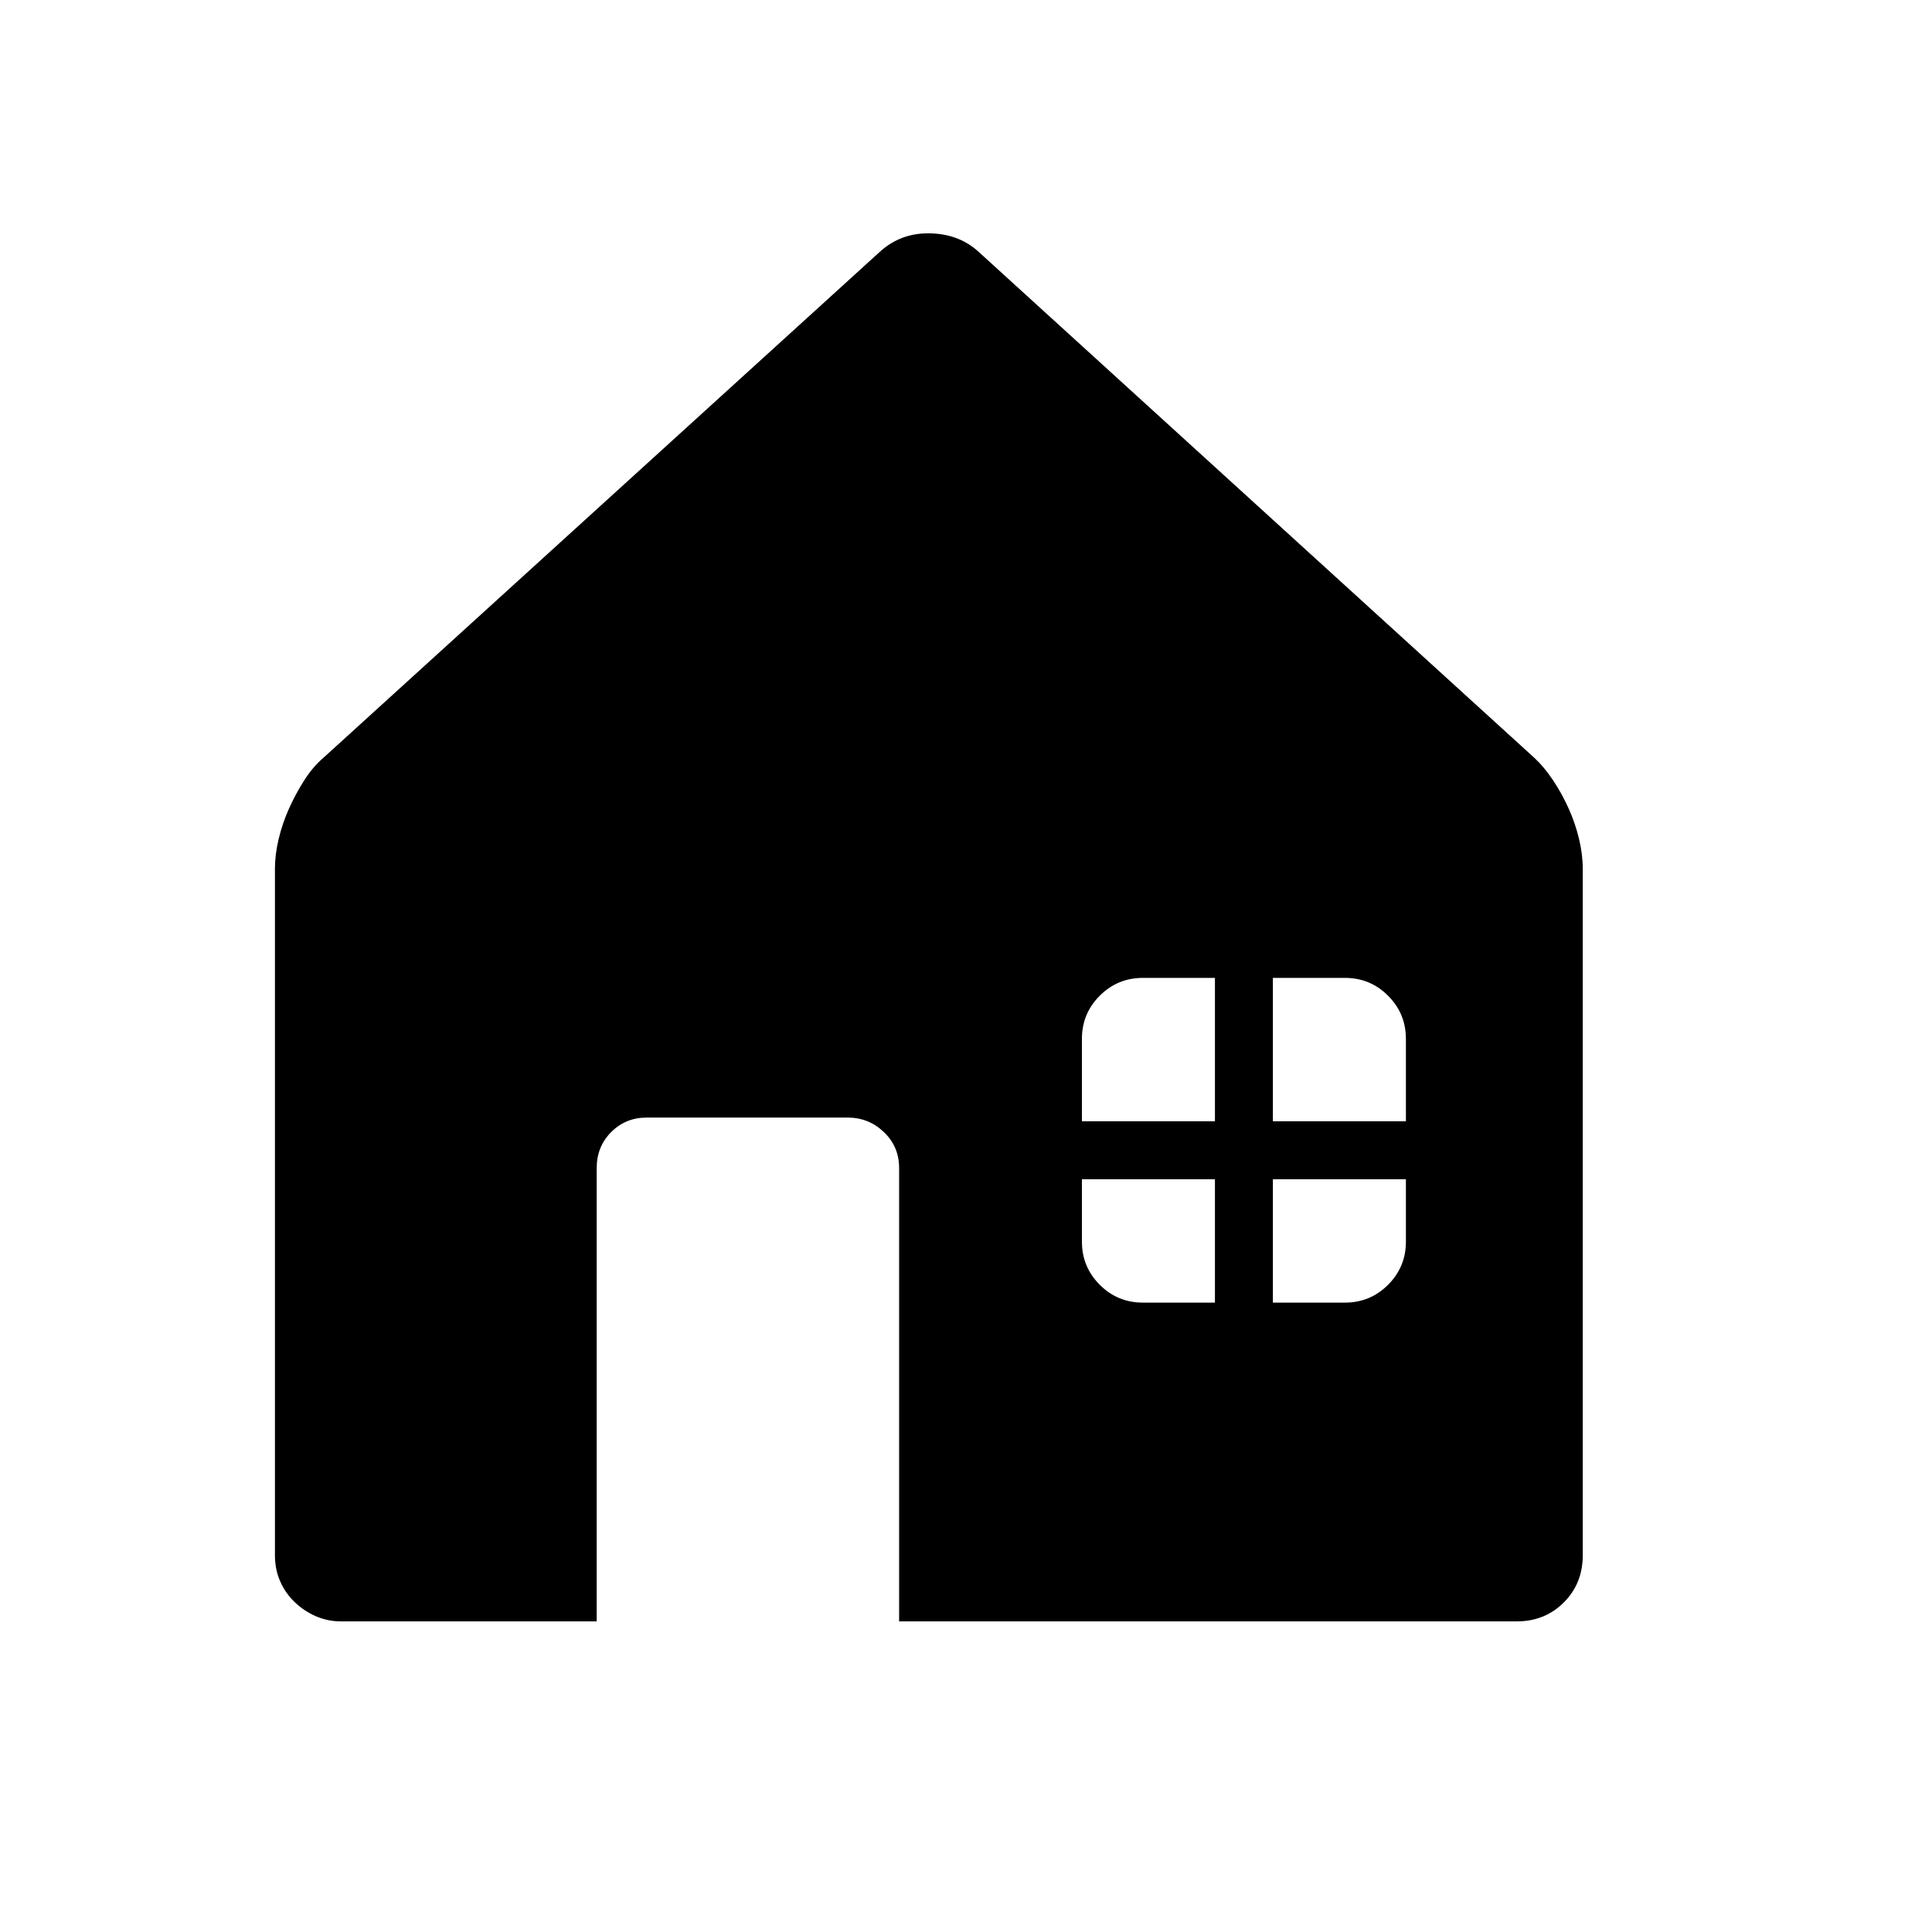<svg xmlns="http://www.w3.org/2000/svg"
    viewBox="0 0 2600 2600">
  <!--
Digitized data copyright © 2011, Google Corporation.
Android is a trademark of Google and may be registered in certain jurisdictions.
Licensed under the Apache License, Version 2.0
http://www.apache.org/licenses/LICENSE-2.0
  -->
<path d="M1713 1509L1892 1509 1892 1398Q1892 1364 1868 1340 1844 1316 1810 1316L1810 1316 1713 1316 1713 1509ZM1892 1671L1892 1671 1892 1587 1713 1587 1713 1753 1810 1753Q1844 1753 1868 1729 1892 1705 1892 1671ZM1456 1509L1635 1509 1635 1316 1538 1316Q1504 1316 1480 1340 1456 1364 1456 1398L1456 1398 1456 1509ZM1538 1753L1635 1753 1635 1587 1456 1587 1456 1671Q1456 1705 1480 1729 1504 1753 1538 1753L1538 1753ZM2130 1169L2130 1169 2130 2093Q2130 2131 2104.5 2156.5 2079 2182 2041 2182L2041 2182 1210 2182 1210 1572Q1210 1543 1189.5 1523.5 1169 1504 1141 1504L1141 1504 870 1504Q842 1504 822.5 1523.5 803 1543 803 1572L803 1572 803 2182 459 2182Q441 2182 425 2175 409 2168 396.5 2156 384 2144 377 2128 370 2112 370 2093L370 2093 370 1169Q370 1150 375 1129 380 1108 389 1088 398 1068 409.5 1050 421 1032 435 1020L435 1020 1185 338Q1212 314 1249 314L1249 314Q1289 314 1316 338L1316 338 2065 1020Q2078 1032 2090 1050 2102 1068 2111 1088 2120 1108 2125 1129 2130 1150 2130 1169Z"/>
</svg>